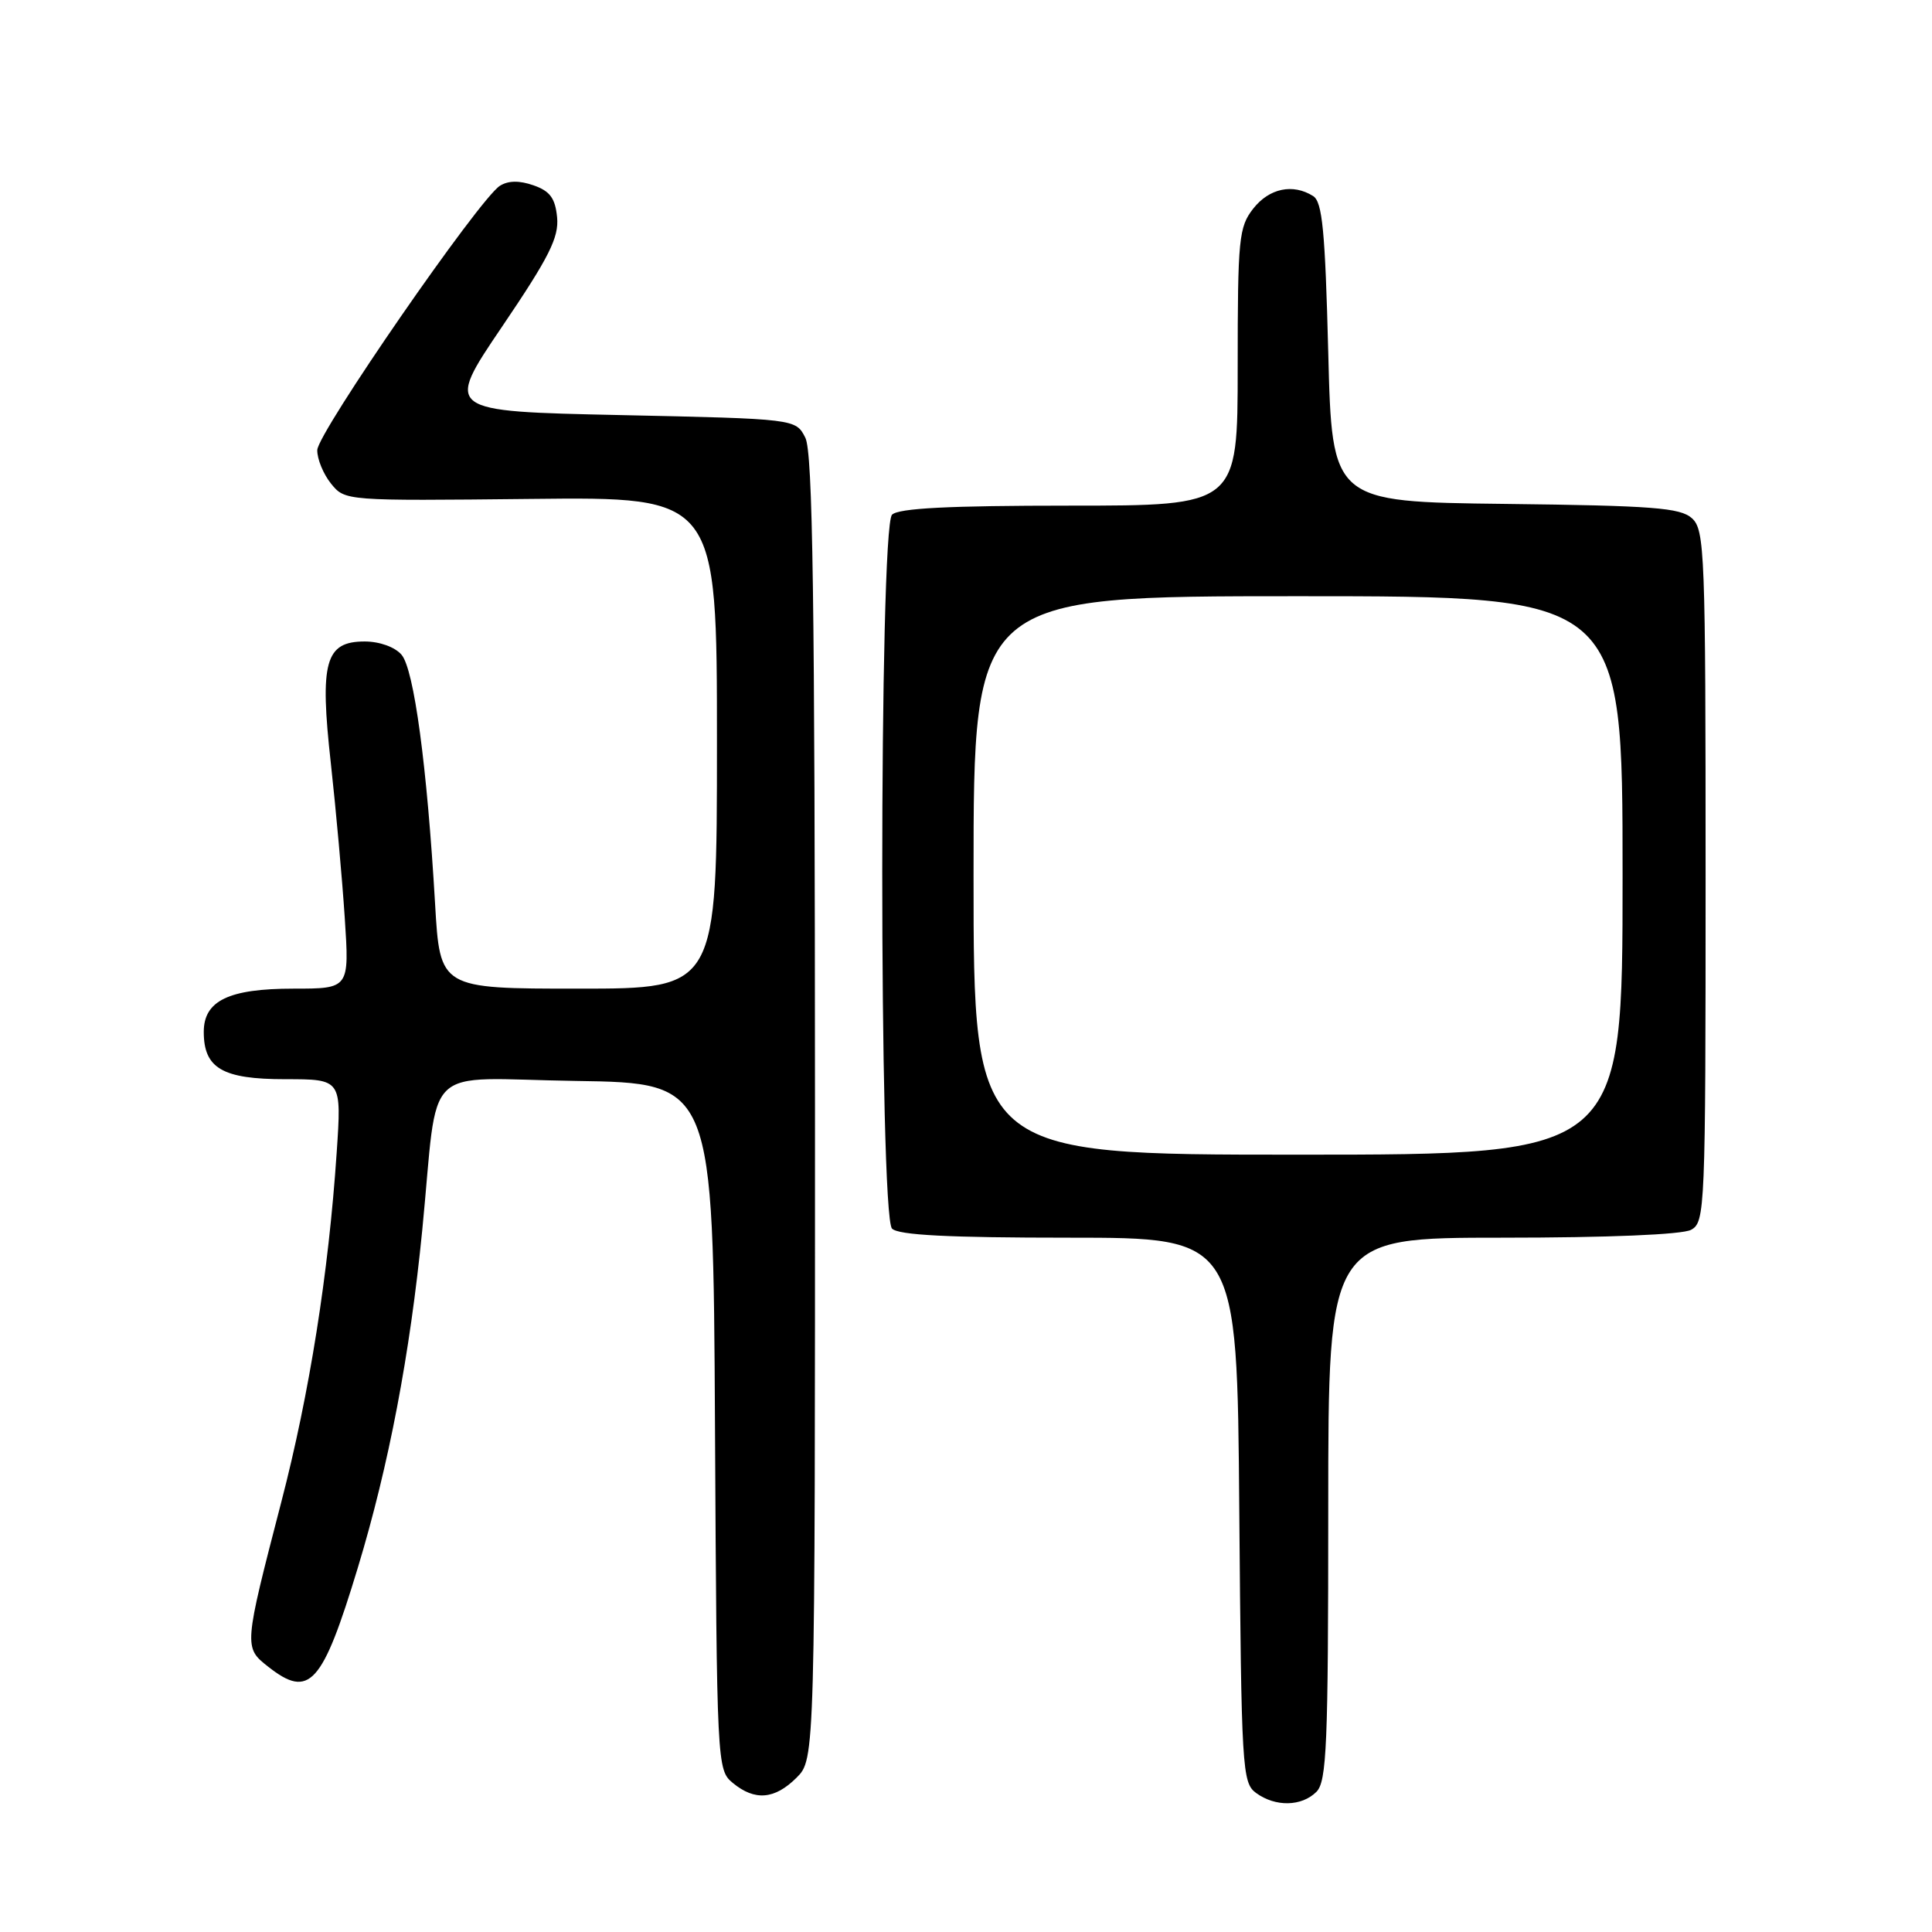 <?xml version="1.0" encoding="UTF-8" standalone="no"?>
<!DOCTYPE svg PUBLIC "-//W3C//DTD SVG 1.1//EN" "http://www.w3.org/Graphics/SVG/1.1/DTD/svg11.dtd" >
<svg xmlns="http://www.w3.org/2000/svg" xmlns:xlink="http://www.w3.org/1999/xlink" version="1.1" viewBox="0 0 256 256">
 <g >
 <path fill="currentColor"
d=" M 174.43 237.43 C 175.80 236.06 176.00 231.26 176.00 199.93 C 176.00 164.00 176.00 164.00 199.07 164.00 C 213.05 164.00 222.89 163.59 224.07 162.96 C 225.93 161.96 226.00 160.39 226.00 116.12 C 226.00 73.21 225.89 70.21 224.19 68.67 C 222.65 67.28 219.03 67.00 199.44 66.77 C 176.50 66.50 176.50 66.50 176.00 46.71 C 175.59 30.60 175.22 26.75 174.00 25.98 C 171.32 24.29 168.19 24.94 166.07 27.63 C 164.15 30.08 164.00 31.57 164.00 48.63 C 164.00 67.00 164.00 67.00 141.70 67.00 C 125.69 67.00 119.06 67.34 118.20 68.20 C 116.47 69.93 116.47 161.07 118.20 162.80 C 119.06 163.66 125.68 164.00 141.66 164.00 C 163.93 164.00 163.93 164.00 164.21 200.08 C 164.49 234.47 164.59 236.23 166.44 237.58 C 169.00 239.45 172.47 239.38 174.43 237.43 Z  M 105.55 235.55 C 108.00 233.09 108.00 233.09 107.99 146.80 C 107.97 79.27 107.70 59.96 106.71 58.00 C 105.44 55.50 105.44 55.50 82.19 55.00 C 58.93 54.50 58.93 54.50 66.53 43.28 C 72.77 34.07 74.07 31.47 73.82 28.80 C 73.57 26.26 72.88 25.32 70.70 24.56 C 68.82 23.90 67.35 23.92 66.24 24.62 C 63.50 26.35 42.09 57.34 42.04 59.64 C 42.02 60.82 42.84 62.81 43.86 64.08 C 45.72 66.37 45.72 66.37 70.36 66.11 C 95.00 65.84 95.00 65.84 95.00 98.42 C 95.00 131.00 95.00 131.00 76.65 131.00 C 58.30 131.00 58.30 131.00 57.65 119.75 C 56.59 101.52 54.86 88.67 53.20 86.75 C 52.32 85.73 50.29 85.00 48.32 85.00 C 43.09 85.00 42.34 87.70 43.84 101.16 C 44.51 107.22 45.34 116.42 45.68 121.59 C 46.30 131.00 46.30 131.00 38.87 131.00 C 30.31 131.00 27.00 132.60 27.00 136.73 C 27.00 141.56 29.48 143.00 37.79 143.00 C 45.27 143.00 45.27 143.00 44.61 152.75 C 43.54 168.68 41.01 184.65 37.28 199.00 C 32.30 218.20 32.29 218.30 35.54 220.85 C 41.00 225.15 42.71 223.25 47.42 207.71 C 51.52 194.18 54.32 179.50 55.95 163.00 C 58.18 140.35 55.54 142.92 76.31 143.23 C 94.50 143.50 94.50 143.50 94.74 189.00 C 94.98 233.98 95.01 234.52 97.10 236.25 C 100.02 238.66 102.65 238.44 105.55 235.55 Z  M 129.00 116.00 C 129.00 79.00 129.00 79.00 172.00 79.00 C 215.00 79.00 215.00 79.00 215.00 116.00 C 215.00 153.00 215.00 153.00 172.00 153.00 C 129.00 153.00 129.00 153.00 129.00 116.00 Z "/>
</g>
</svg>